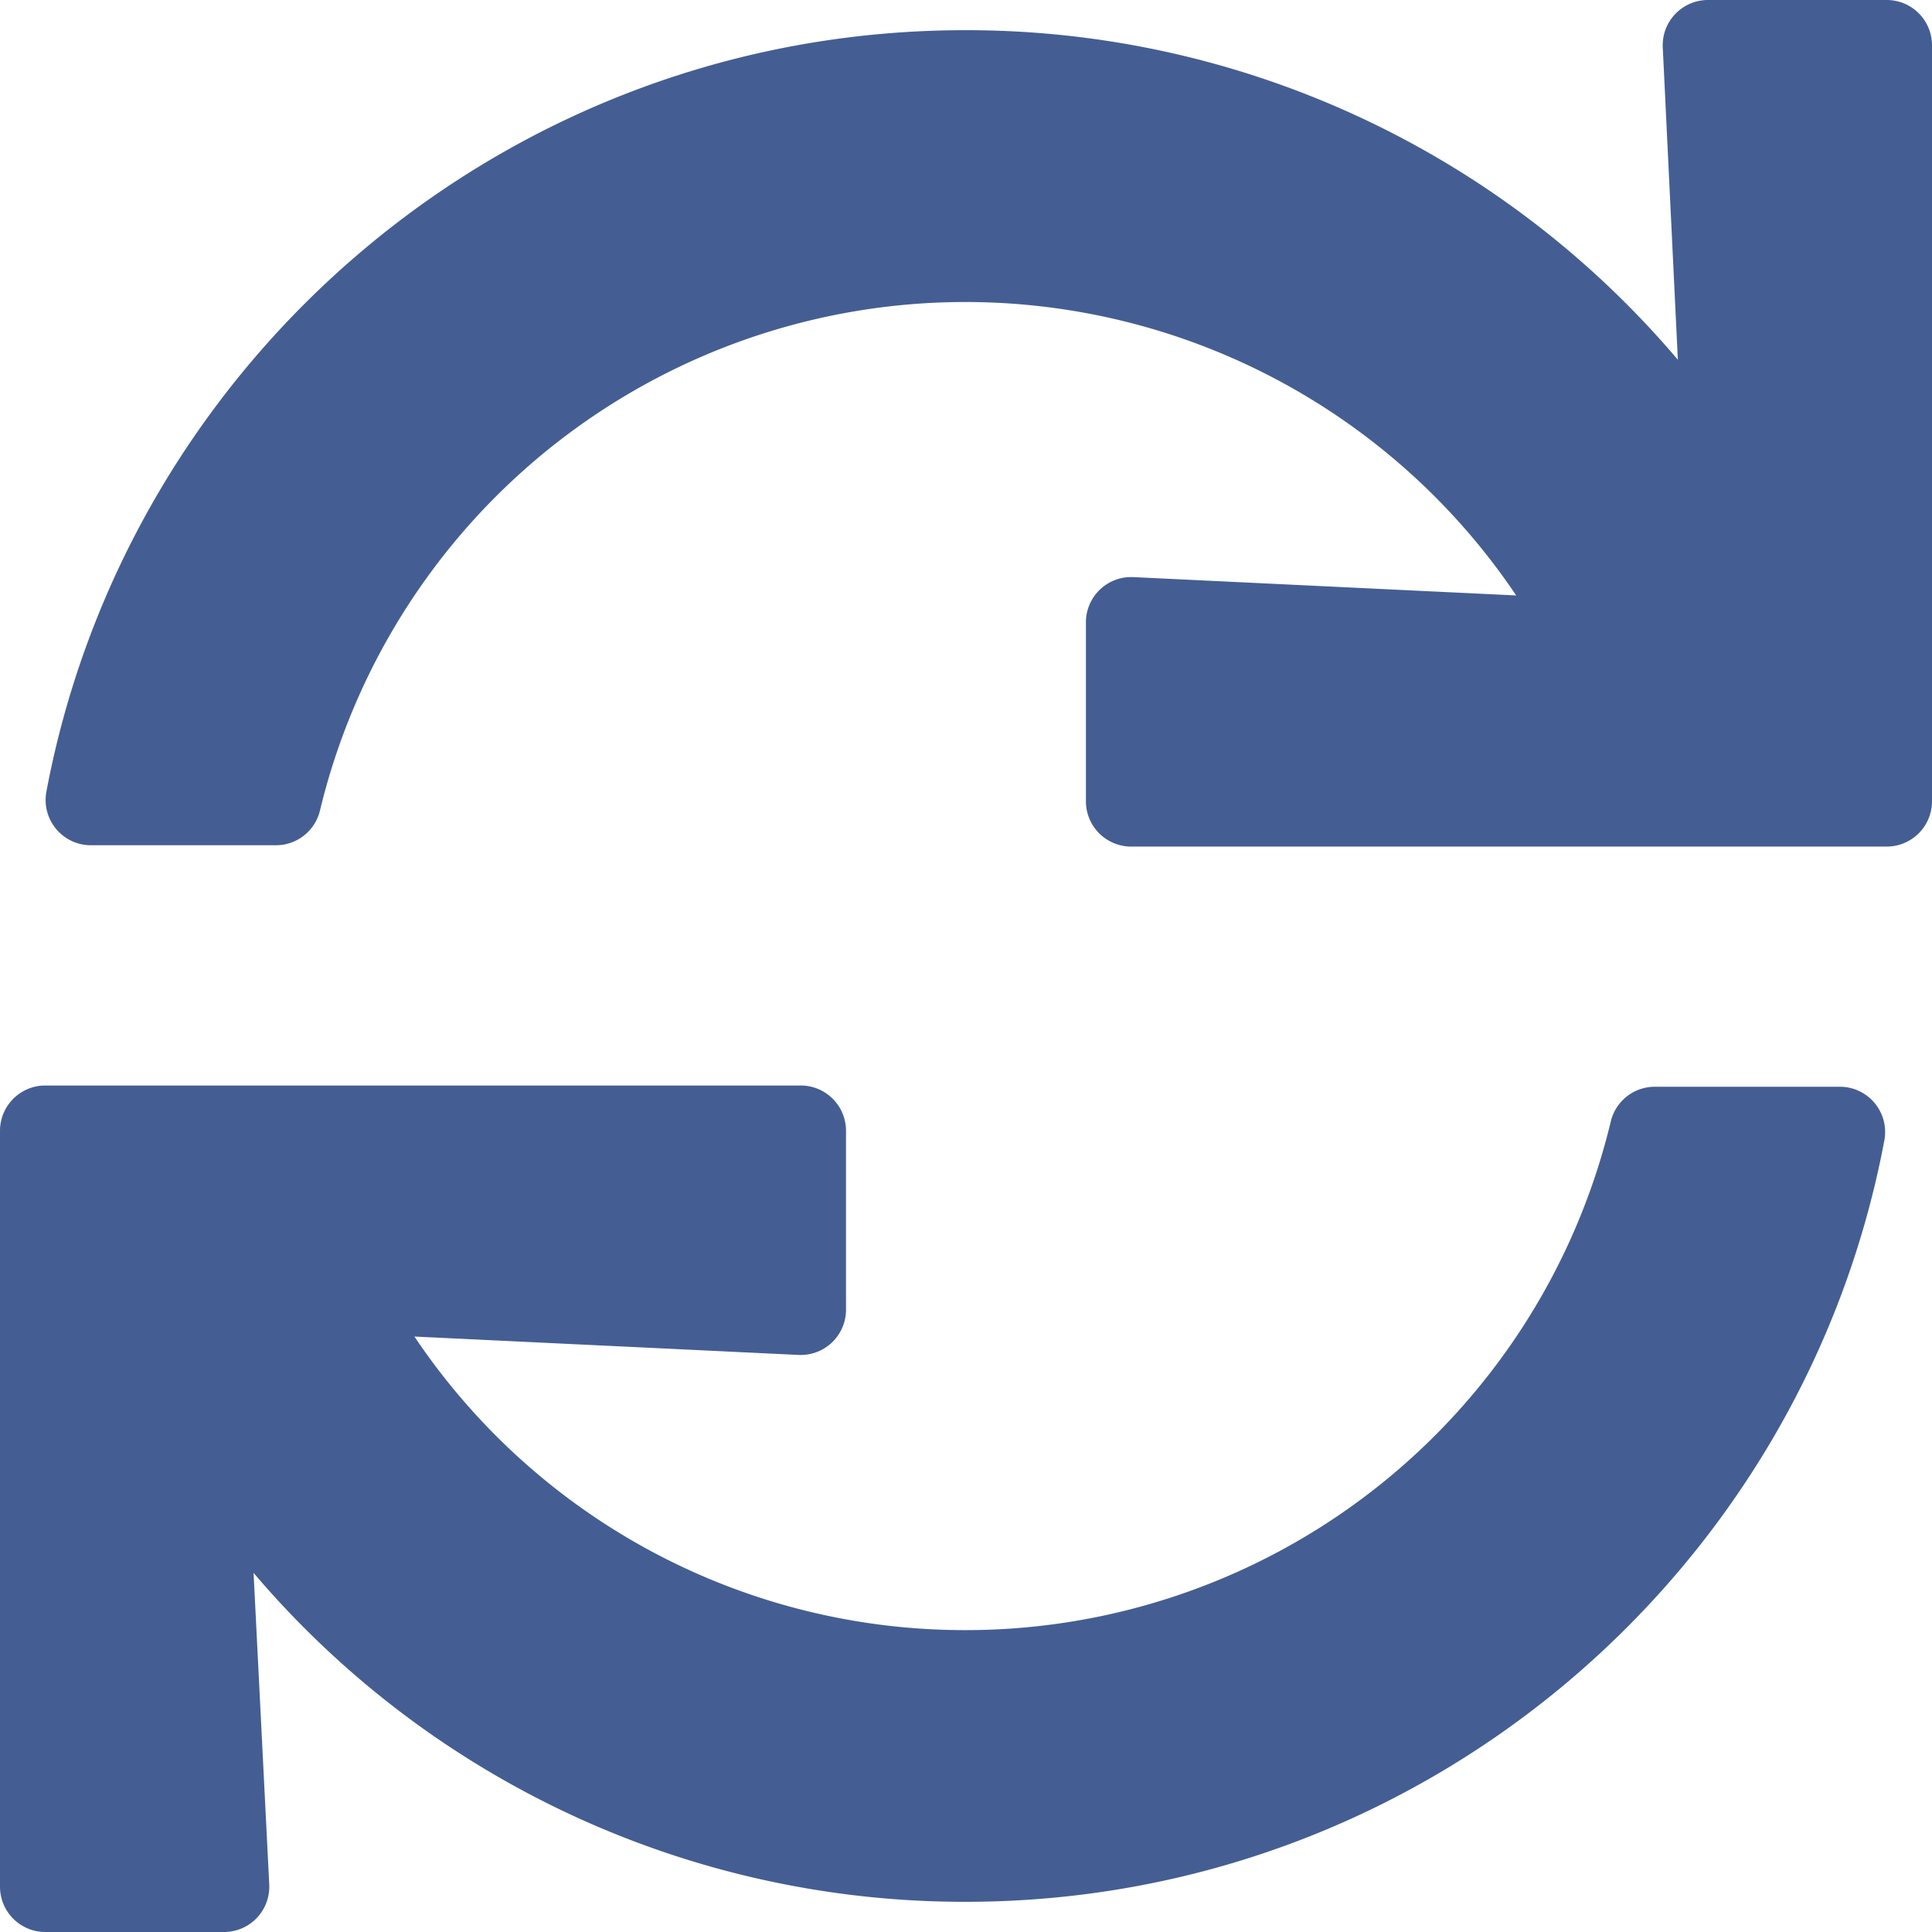 <svg aria-hidden="true" data-prefix="fas" data-icon="sync" class="svg-inline--fa fa-sync fa-w-16" xmlns="http://www.w3.org/2000/svg" viewBox="0 0 512 512"><path fill="#445e93" d="M440.65 12.57l4 82.77A247.16 247.16 0 00255.83 8C134.73 8 33.91 94.92 12.29 209.82A12 12 0 0024.09 224h49.05a12 12 0 0011.67-9.26 175.91 175.91 0 01317-56.94l-101.46-4.86a12 12 0 00-12.57 12v47.41a12 12 0 0012 12H500a12 12 0 0012-12V12a12 12 0 00-12-12h-47.37a12 12 0 00-11.98 12.57zM255.83 432a175.61 175.61 0 01-146-77.8l101.8 4.87a12 12 0 0012.57-12v-47.4a12 12 0 00-12-12H12a12 12 0 00-12 12V500a12 12 0 0012 12h47.35a12 12 0 0012-12.6l-4.15-82.57A247.17 247.17 0 00255.83 504c121.11 0 221.93-86.92 243.55-201.82a12 12 0 00-11.8-14.18h-49.05a12 12 0 00-11.67 9.26A175.86 175.86 0 01255.83 432z"/></svg>
